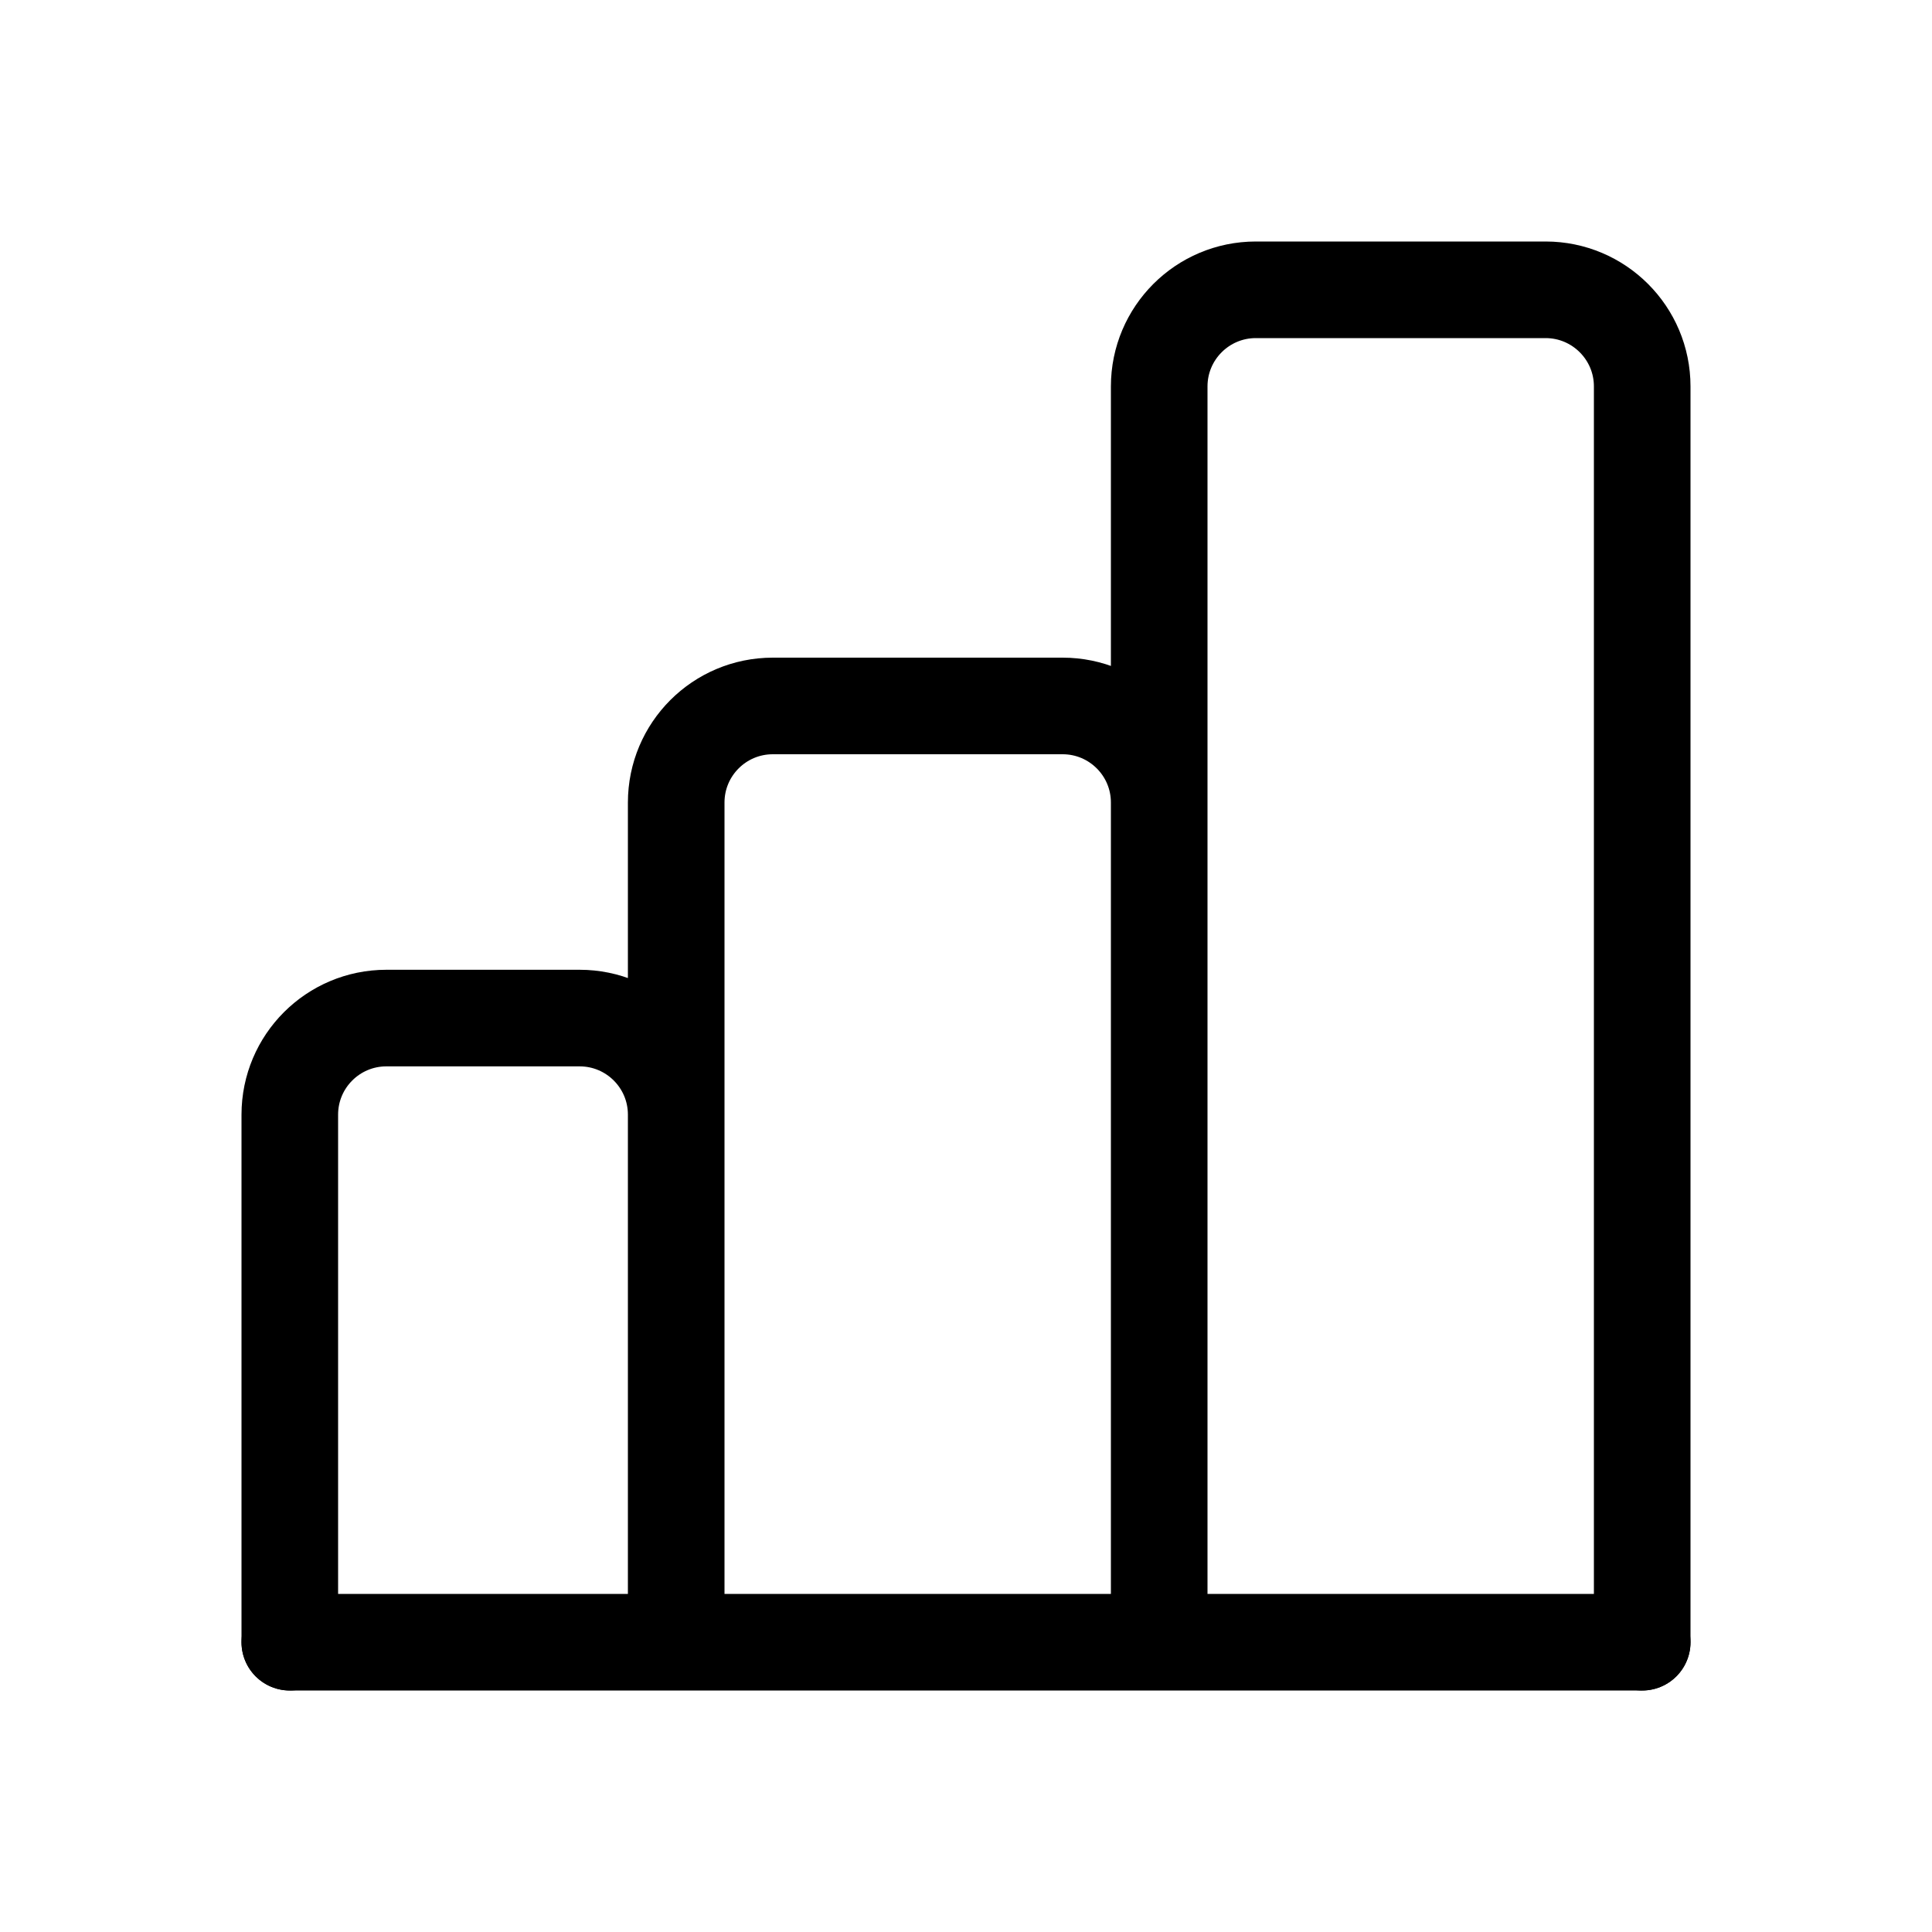 <svg width="20" height="20" viewBox="0 0 20 20" fill="none" xmlns="http://www.w3.org/2000/svg">
<path d="M3 17V11.539C3 10.986 3.448 10.539 4 10.539H6C6.552 10.539 7 10.986 7 11.539V17V8.308C7 7.755 7.448 7.308 8 7.308H11C11.552 7.308 12 7.755 12 8.308V17V4C12 3.448 12.448 3 13 3H16C16.552 3 17 3.448 17 4V17" stroke="black" stroke-linecap="round"/>
<path d="M3 17H17" stroke="black" stroke-linecap="round"/>
</svg>
